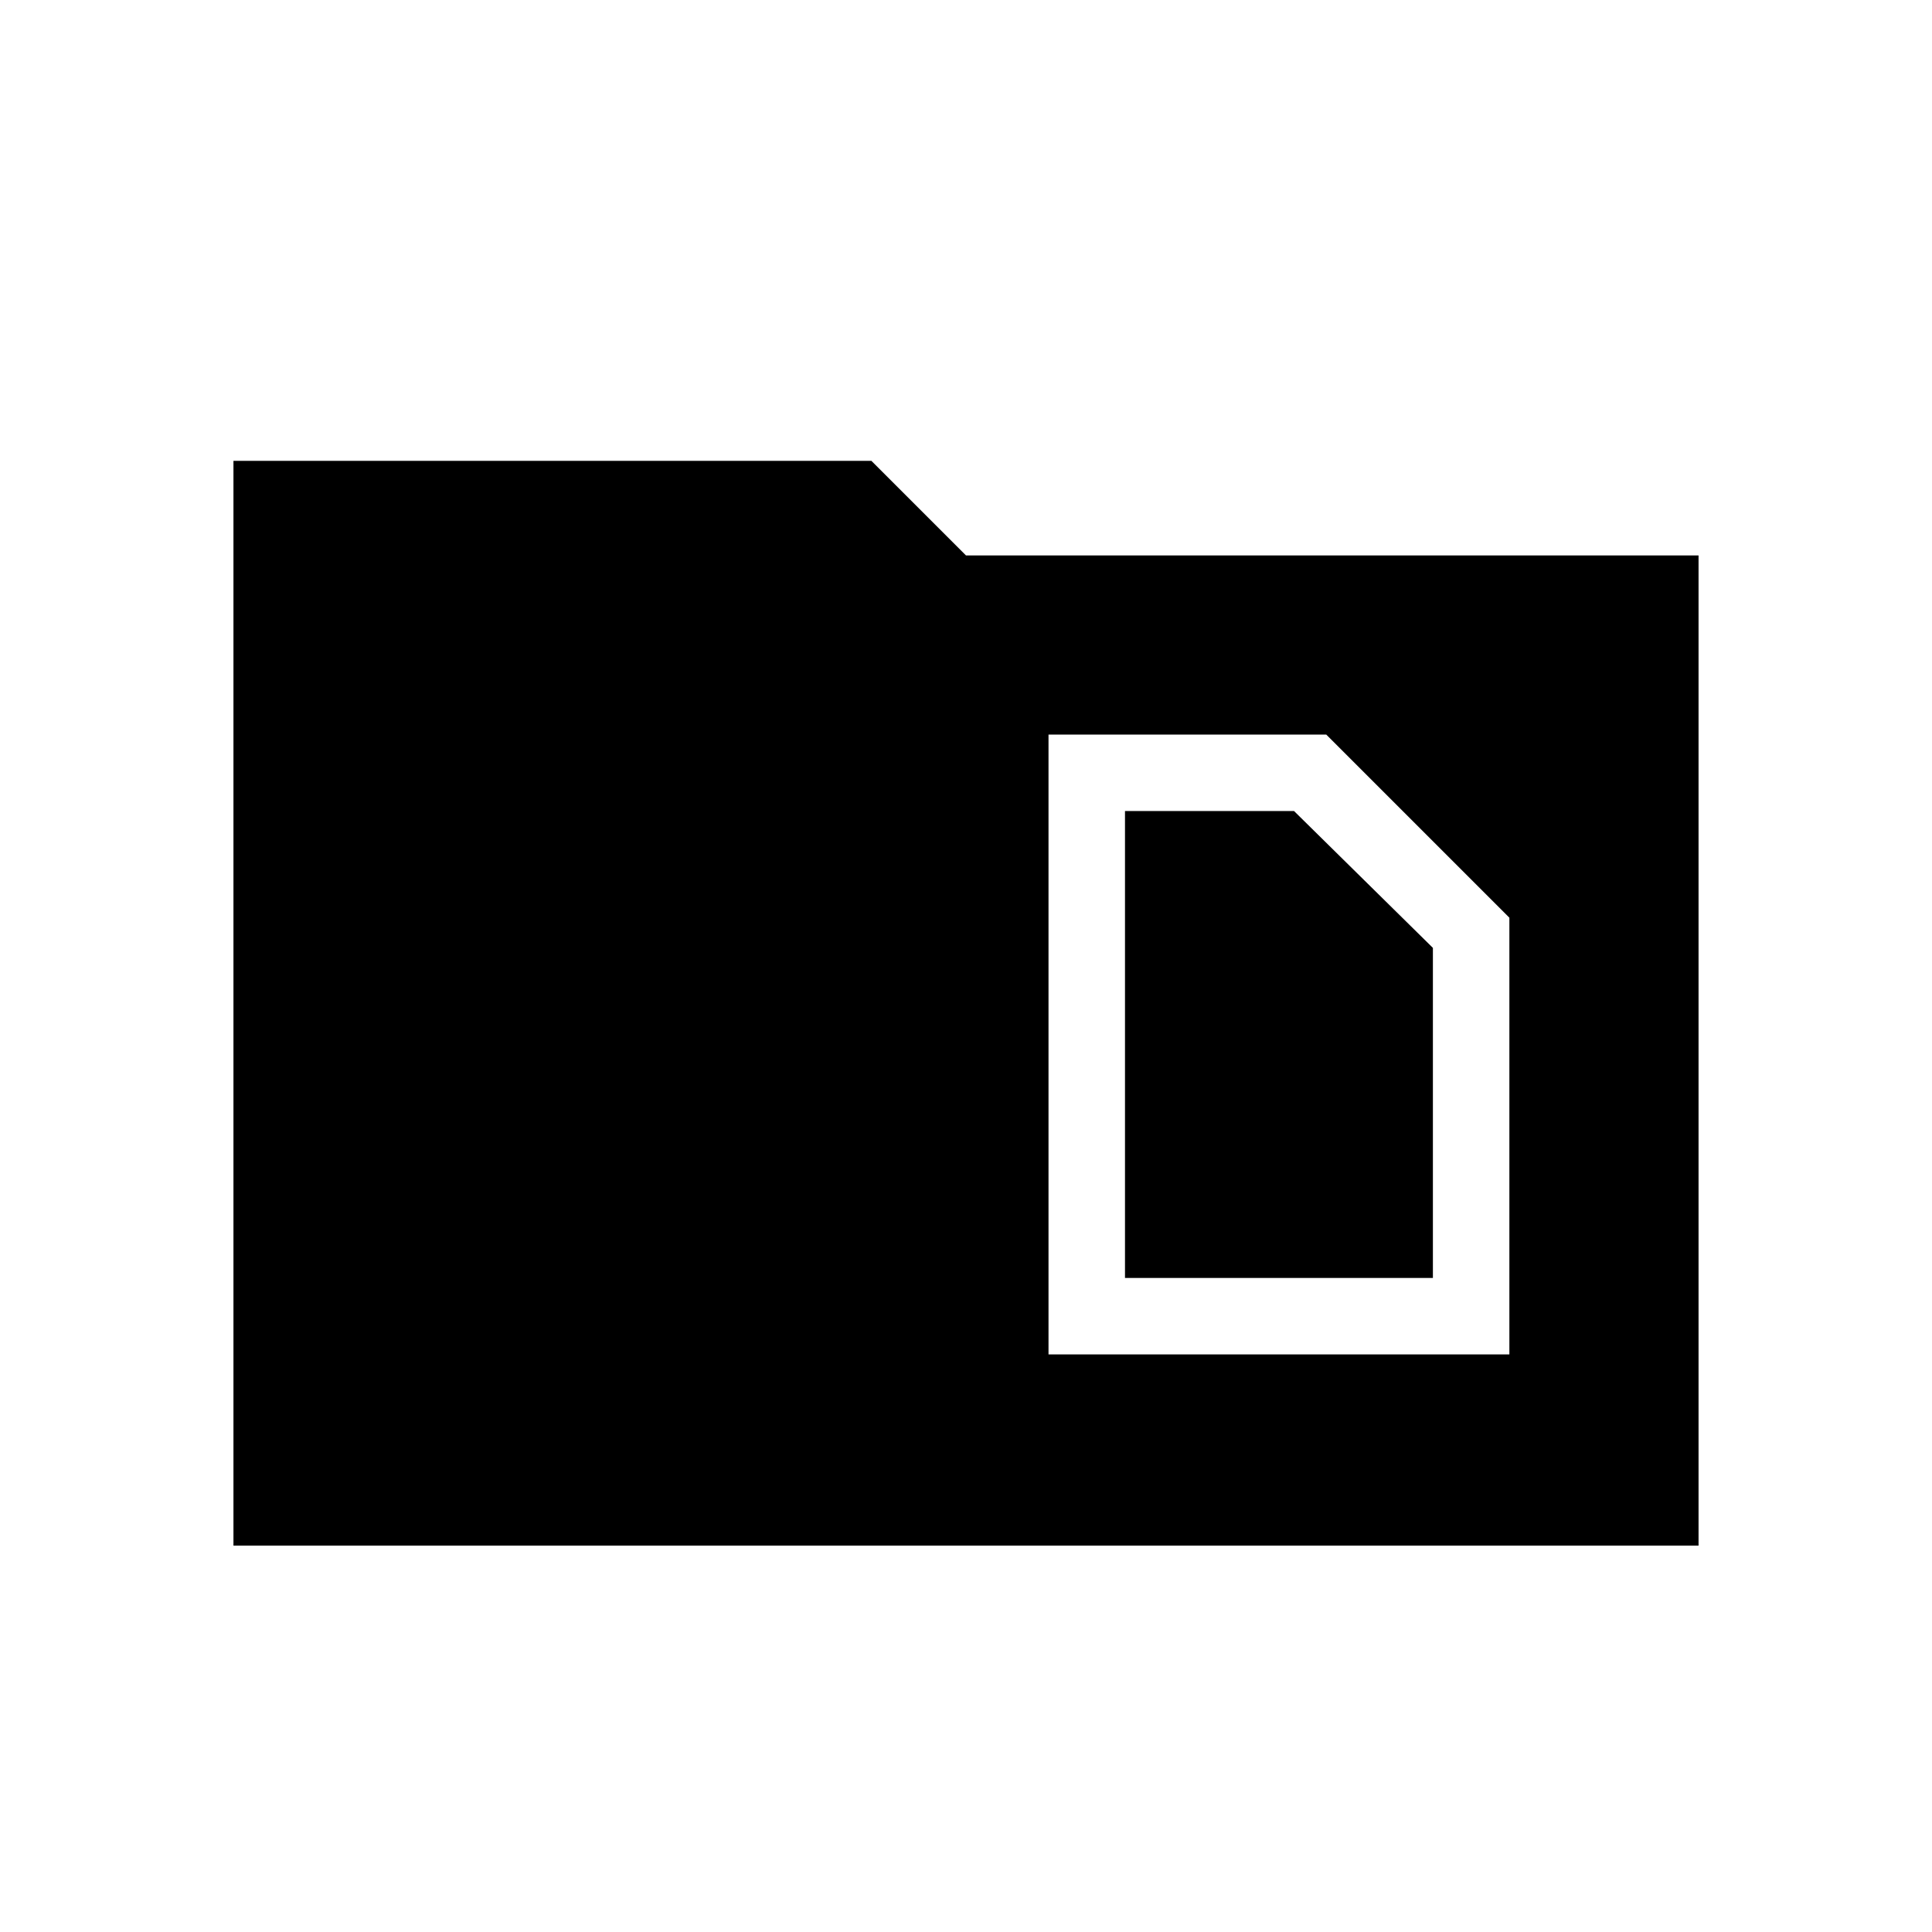 <svg xmlns="http://www.w3.org/2000/svg" height="48" width="48"><path d="M27.95 31.75V20.15H32.15L35.6 23.55V31.75ZM26.05 33.65H37.5V22.8L32.95 18.25H26.05ZM5.8 11.45H21.65L24 13.8H42.2V38.4H5.8Z"/></svg>